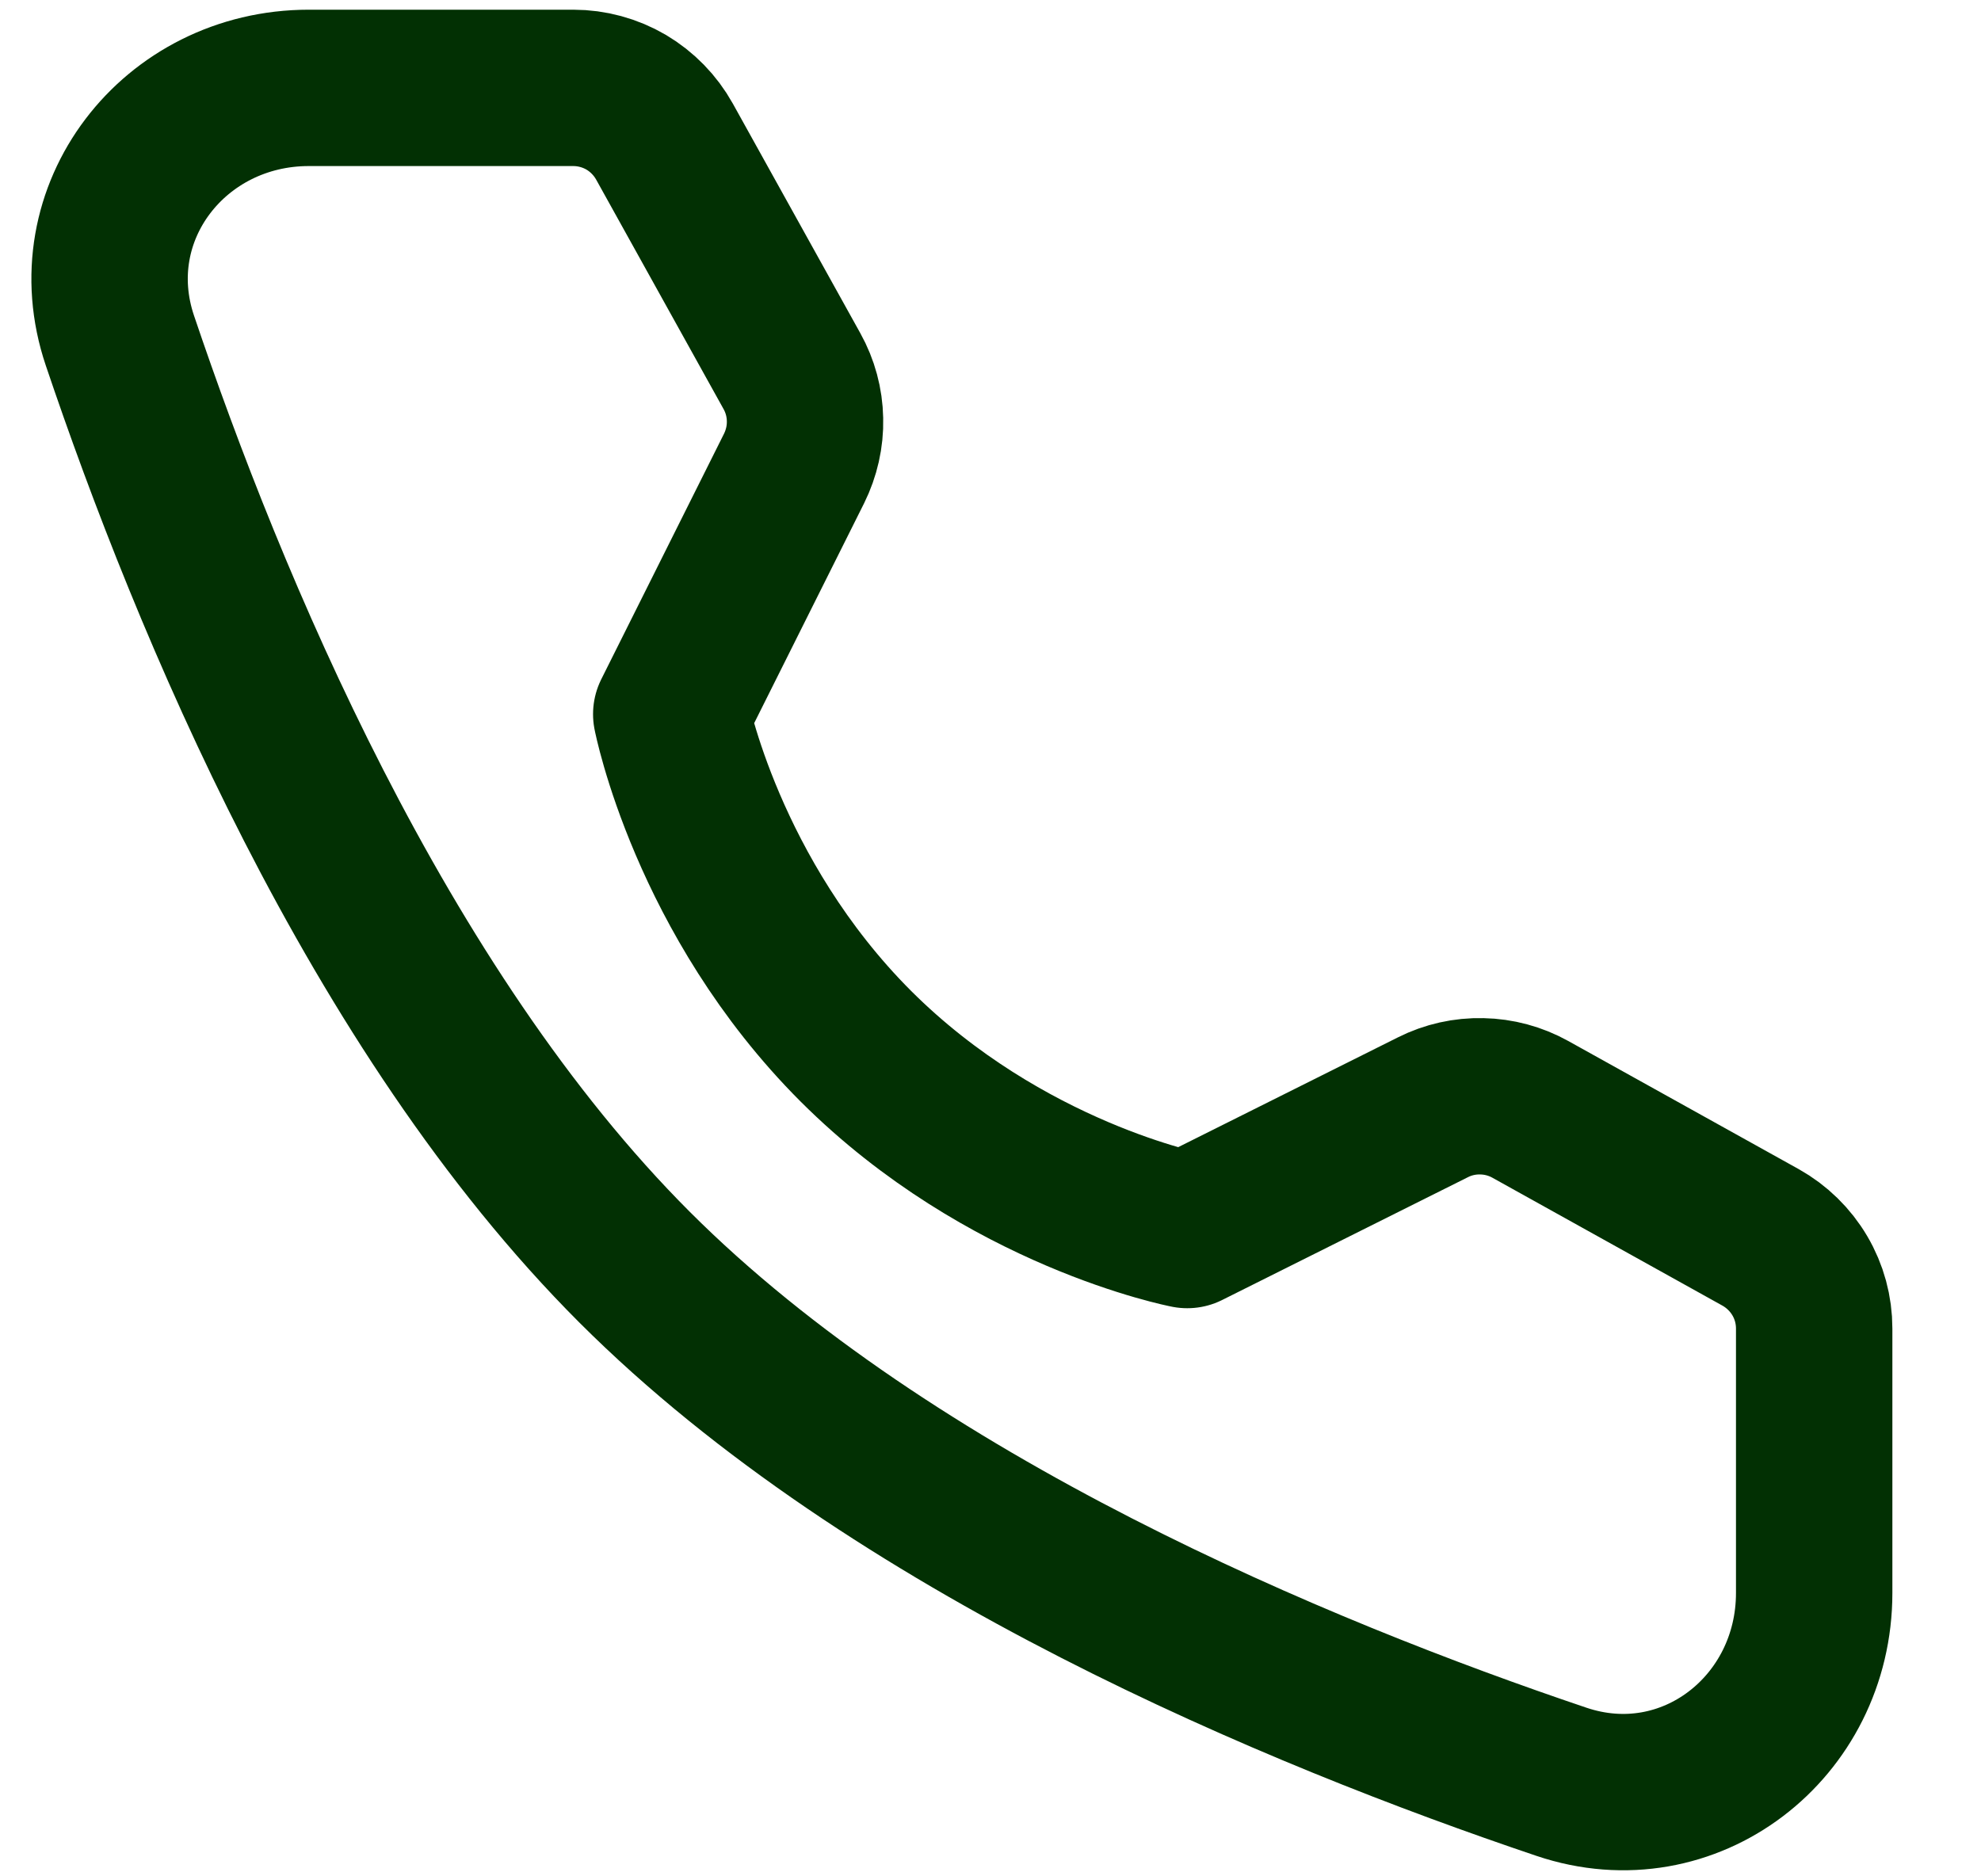 <svg width="19" height="18" viewBox="0 0 19 18" fill="none" xmlns="http://www.w3.org/2000/svg">
<path d="M5.498 0.843C5.677 0.843 5.852 0.891 6.006 0.981C6.159 1.072 6.286 1.202 6.373 1.358L7.596 3.561C7.675 3.703 7.718 3.862 7.721 4.025C7.725 4.187 7.688 4.348 7.616 4.494L6.438 6.851C6.438 6.851 6.779 8.606 8.208 10.036C9.638 11.464 11.387 11.8 11.387 11.8L13.744 10.622C13.889 10.549 14.05 10.513 14.213 10.517C14.375 10.52 14.535 10.563 14.677 10.642L16.887 11.871C17.042 11.958 17.172 12.085 17.262 12.238C17.353 12.392 17.4 12.567 17.4 12.745V15.281C17.4 16.573 16.2 17.506 14.976 17.093C12.462 16.245 8.56 14.63 6.086 12.156C3.613 9.683 1.998 5.781 1.15 3.267C0.737 2.043 1.67 0.843 2.962 0.843H5.498H5.498Z" stroke="#023003" stroke-width="1.5" stroke-linejoin="round"/>
</svg>
